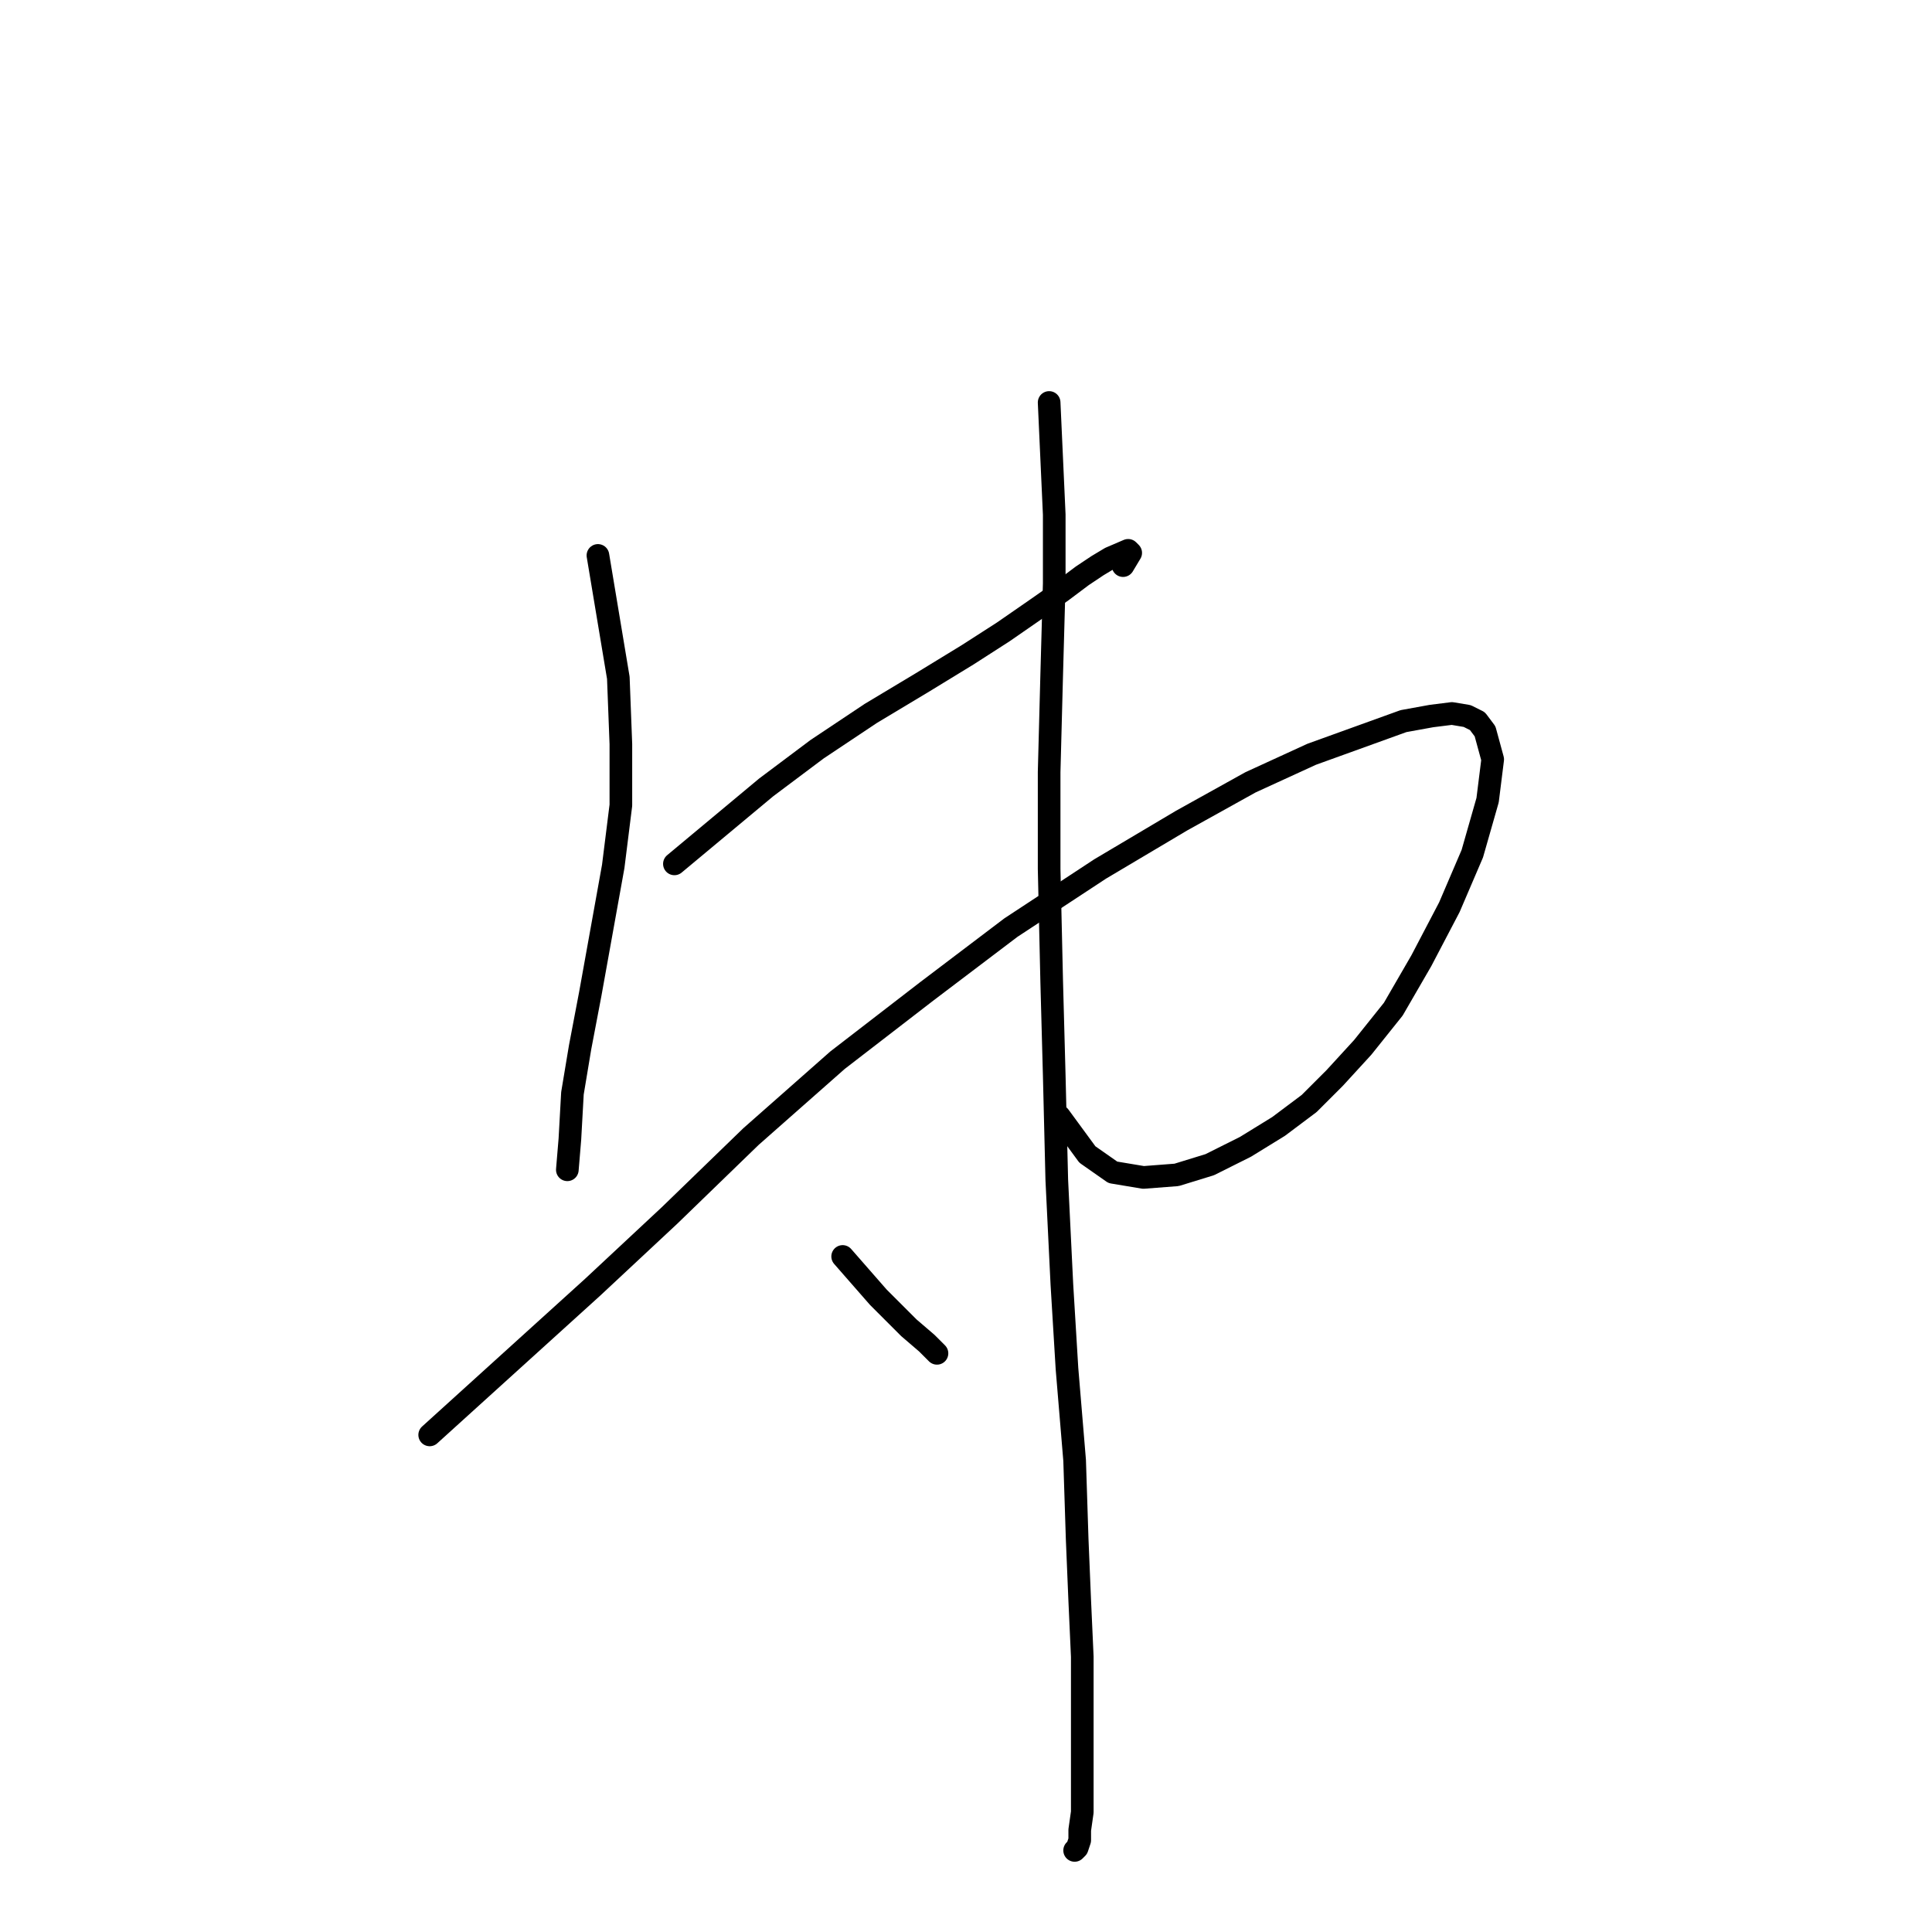 <?xml version="1.0" standalone="no"?>
    <svg width="256" height="256" xmlns="http://www.w3.org/2000/svg" version="1.1">
    <polyline stroke="black" stroke-width="3" stroke-linecap="round" fill="transparent" stroke-linejoin="round" points="79.229 73.597 80.58 81.704 81.931 89.811 82.269 98.593 82.269 106.7 81.255 114.807 78.215 131.696 76.864 138.789 75.851 144.869 75.513 150.949 75.175 155.003 75.175 155.003 " />
        <polyline stroke="black" stroke-width="3" stroke-linecap="round" fill="transparent" stroke-linejoin="round" points="89.362 114.469 95.442 109.402 101.522 104.335 108.278 99.269 115.371 94.54 122.127 90.486 128.207 86.771 132.936 83.731 137.327 80.691 140.705 78.326 143.407 76.3 145.434 74.948 147.123 73.935 149.487 72.922 149.825 73.26 148.812 74.948 148.812 74.948 " />
        <polyline stroke="black" stroke-width="3" stroke-linecap="round" fill="transparent" stroke-linejoin="round" points="56.935 190.132 67.744 180.336 78.553 170.541 88.687 161.083 99.496 150.612 110.98 140.478 122.803 131.358 133.949 122.913 145.772 115.144 156.581 108.727 165.701 103.66 173.808 99.944 185.968 95.553 189.683 94.878 192.386 94.54 194.412 94.878 195.764 95.553 196.777 96.904 197.79 100.62 197.115 106.024 195.088 113.118 192.048 120.211 188.332 127.305 184.617 133.722 180.563 138.789 176.848 142.843 173.47 146.22 169.417 149.26 165.025 151.963 160.296 154.327 155.905 155.678 151.514 156.016 147.461 155.341 144.083 152.976 140.367 147.909 140.367 147.909 " />
        <polyline stroke="black" stroke-width="3" stroke-linecap="round" fill="transparent" stroke-linejoin="round" points="139.016 53.33 139.354 60.762 139.692 68.193 139.692 77.313 139.354 89.473 139.016 102.309 139.016 115.144 139.354 130.007 139.692 142.505 140.03 156.354 140.705 170.203 141.381 181.35 142.394 193.51 142.732 203.981 143.07 212.088 143.407 219.519 143.407 226.612 143.407 232.017 143.407 236.746 143.407 240.124 143.07 242.488 143.07 243.839 142.732 244.853 142.394 245.19 142.394 245.19 " />
        <polyline stroke="black" stroke-width="3" stroke-linecap="round" fill="transparent" stroke-linejoin="round" points="111.656 166.487 114.02 169.19 116.385 171.892 118.411 173.918 120.438 175.945 122.803 177.972 124.154 179.323 124.154 179.323 " />
        </svg>